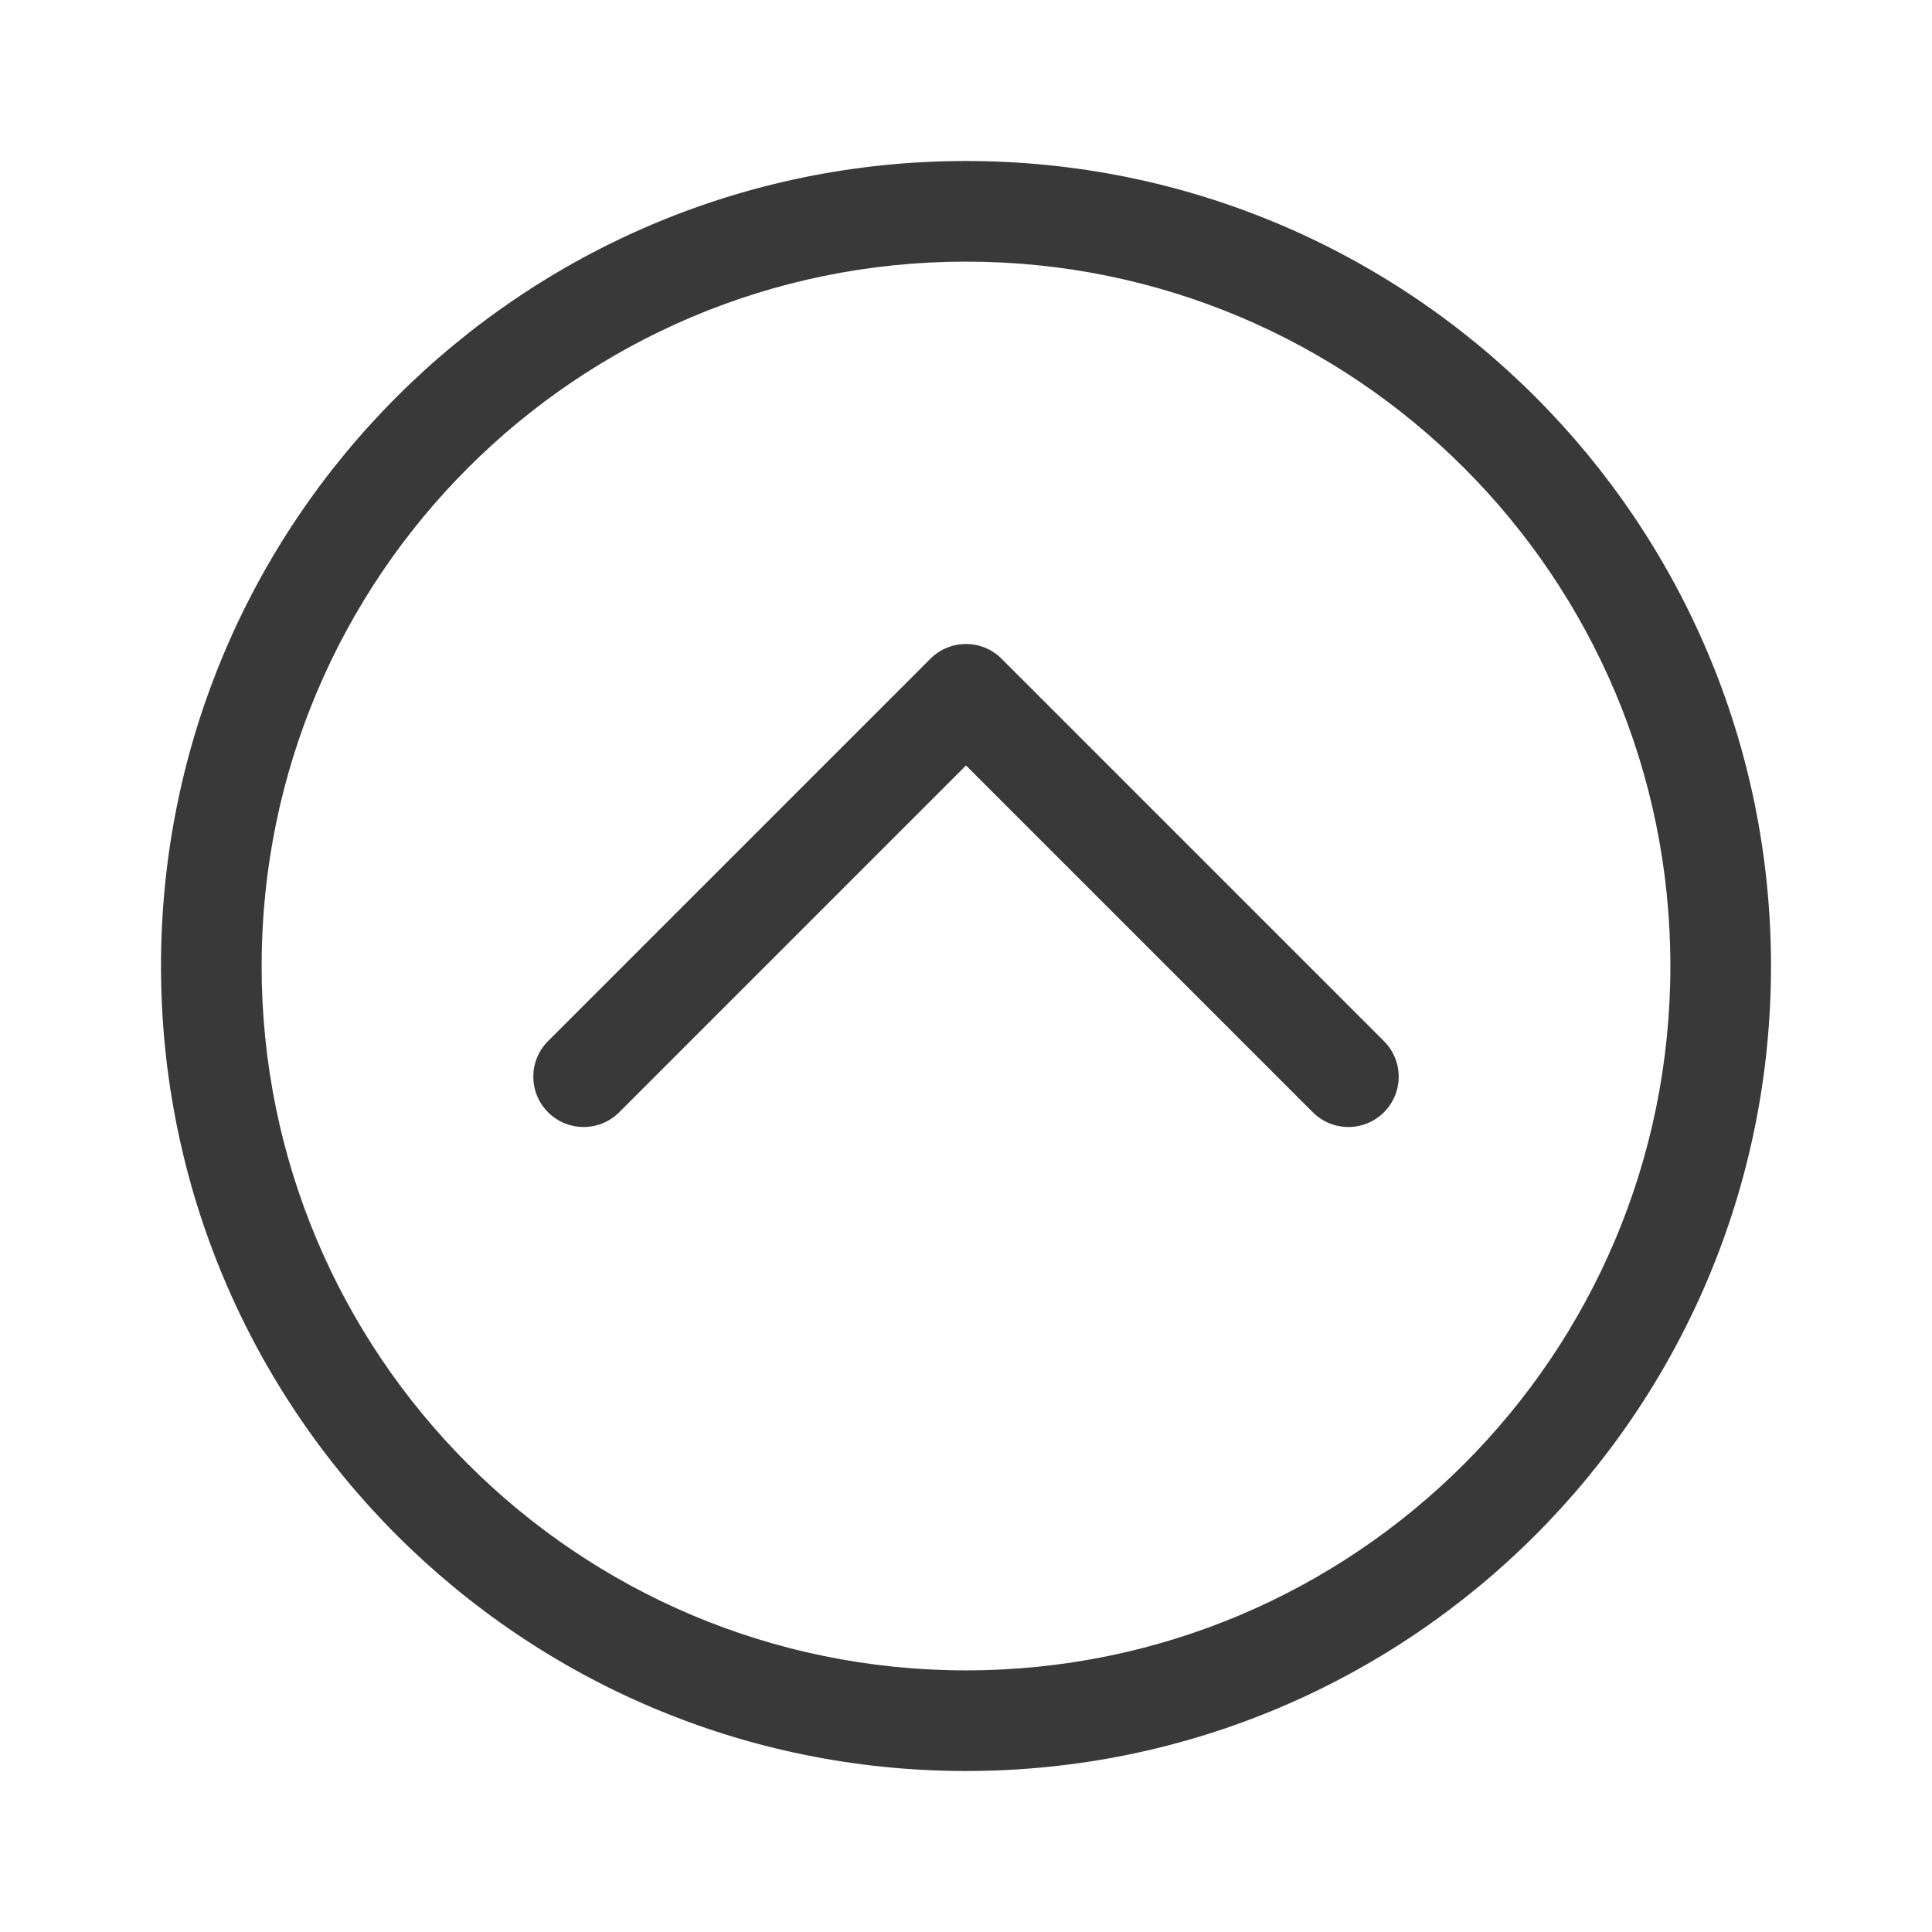 <svg xmlns="http://www.w3.org/2000/svg" width="48" height="48" viewBox="0 0 48 48" fill="#393939">
<path d="M6.5 24C6.5 33.665 14.335 41.5 24 41.5C33.665 41.5 41.5 33.665 41.5 24C41.5 14.335 33.665 6.5 24 6.5C14.335 6.5 6.5 14.335 6.5 24ZM24 44C12.954 44 4 35.046 4 24C4 12.954 12.954 4 24 4C35.046 4 44 12.954 44 24C44 35.046 35.046 44 24 44ZM15.384 27.634C14.896 28.122 14.104 28.122 13.616 27.634C13.128 27.146 13.128 26.354 13.616 25.866L23.116 16.366C23.604 15.878 24.396 15.878 24.884 16.366L34.384 25.866C34.872 26.354 34.872 27.146 34.384 27.634C33.896 28.122 33.104 28.122 32.616 27.634L24 19.018L15.384 27.634Z" fill="#393939"/>
</svg>